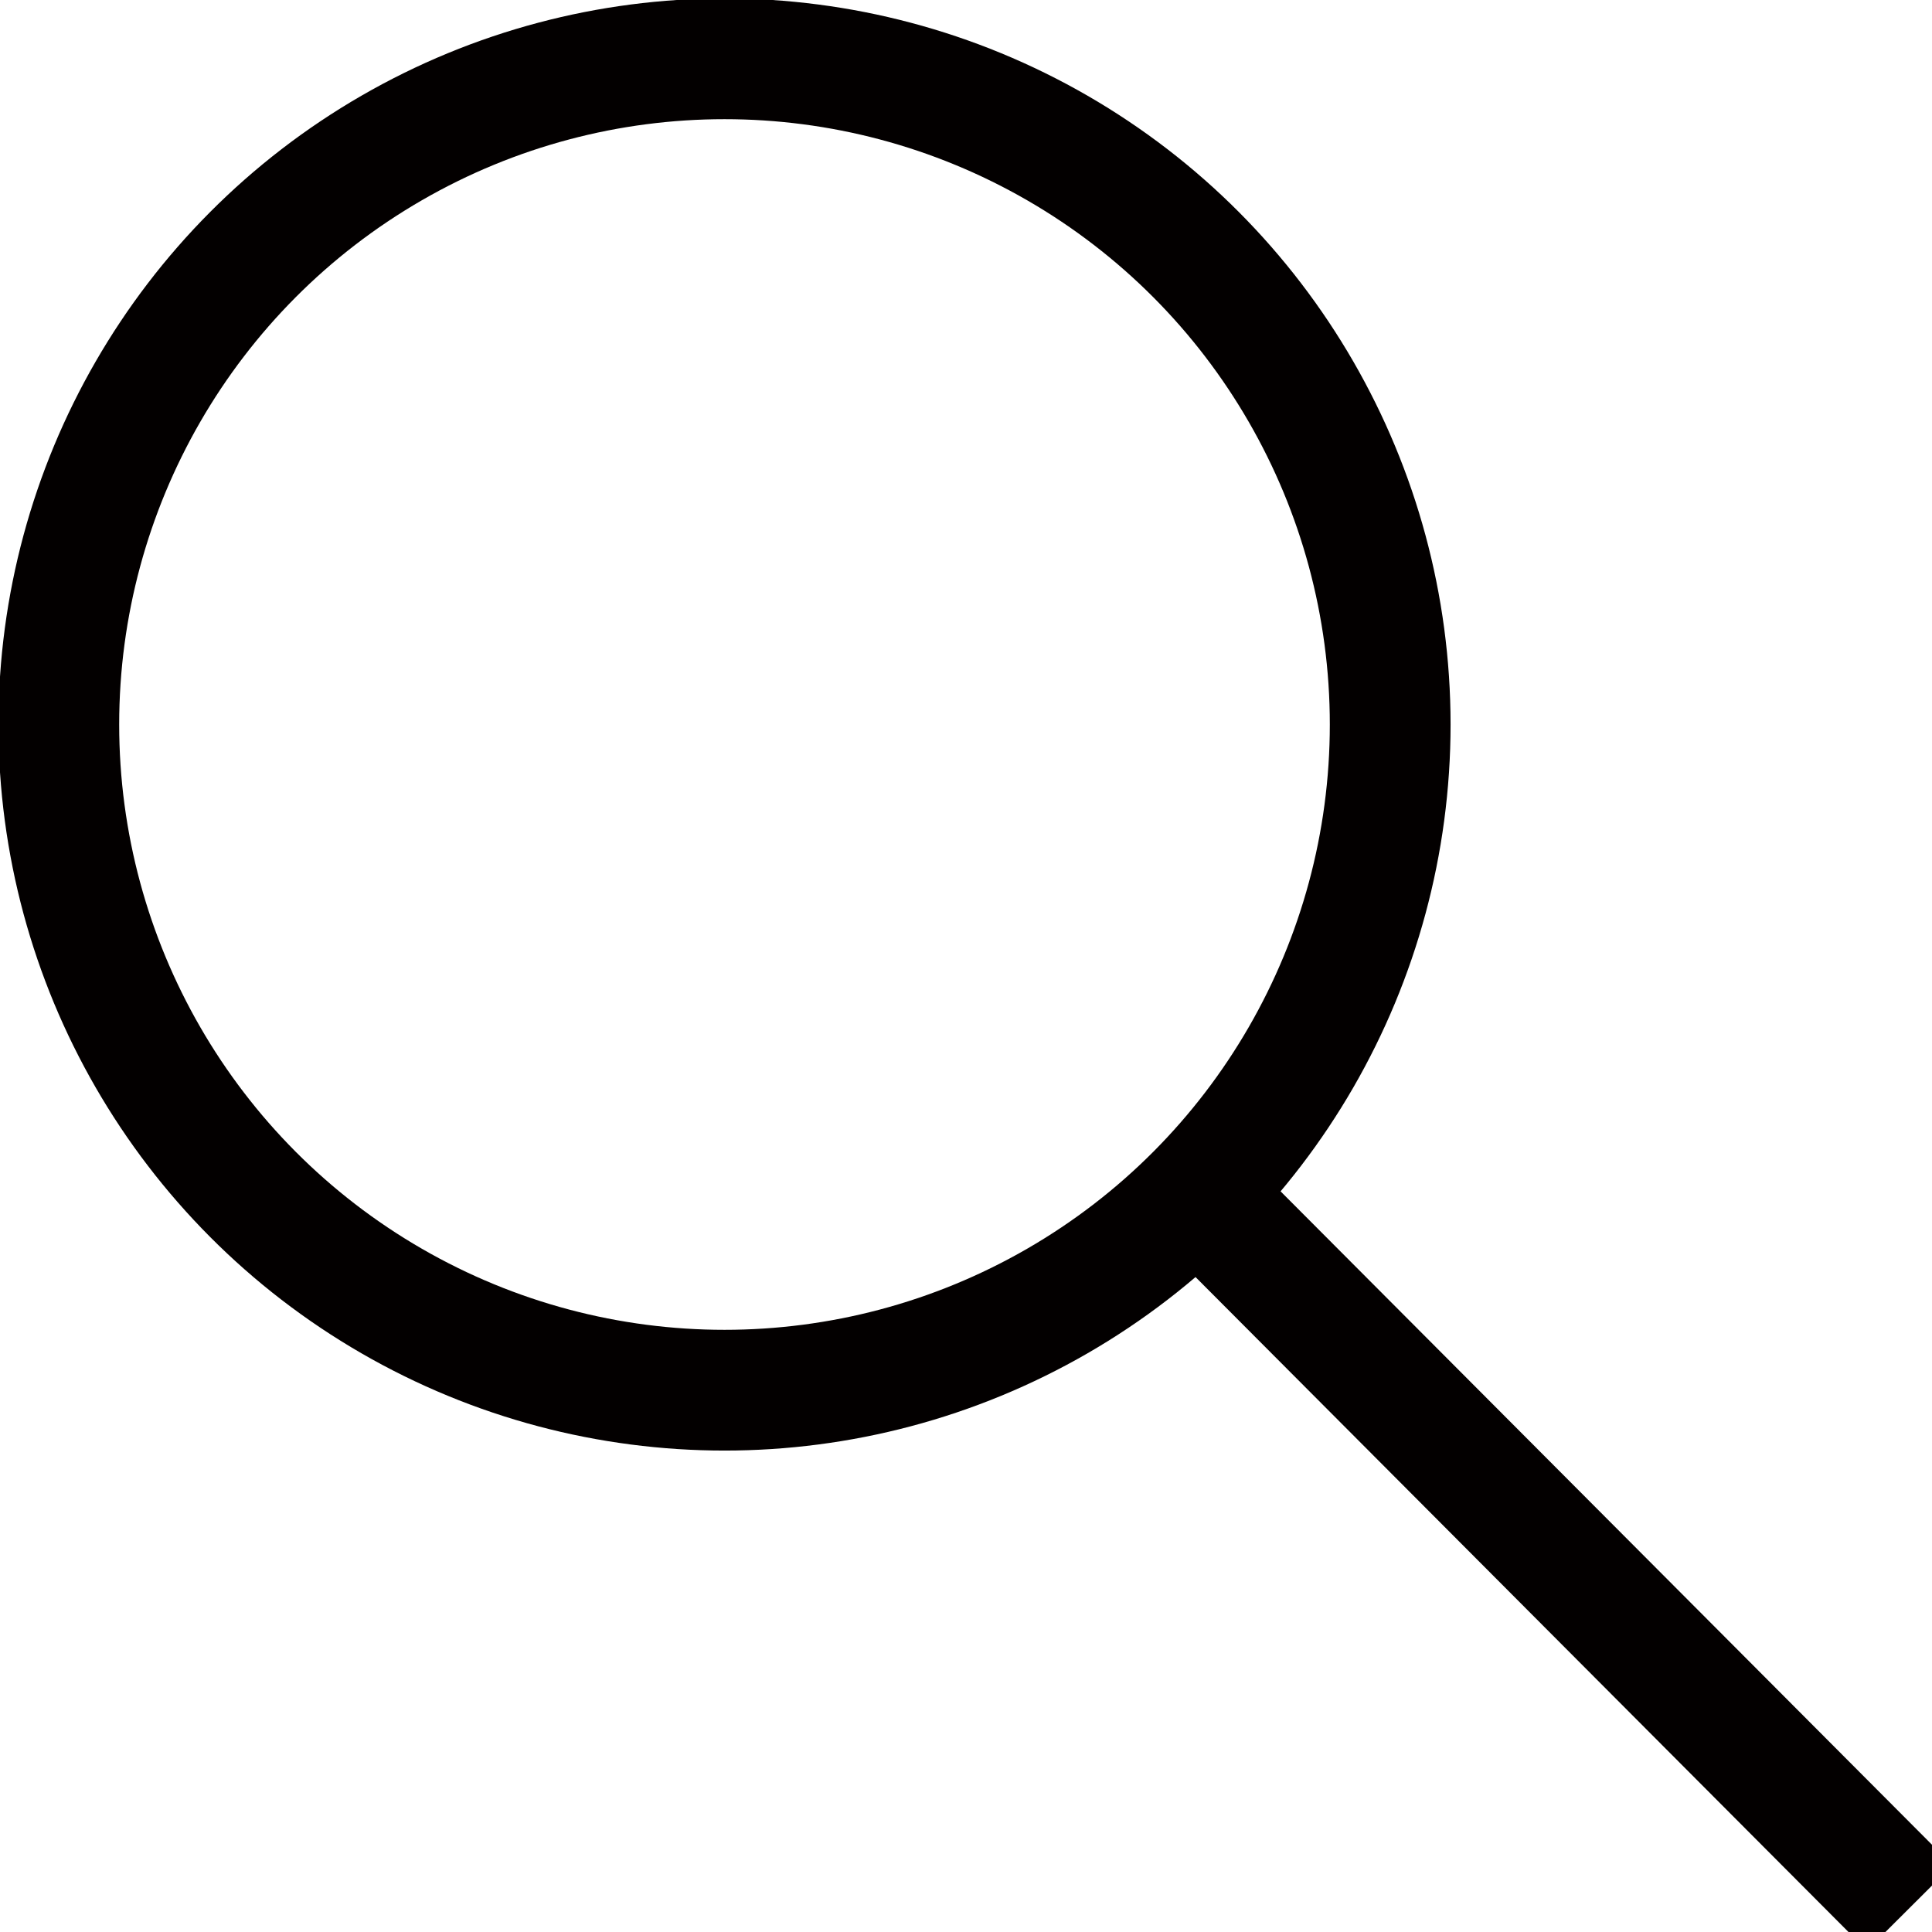 <?xml version="1.0" encoding="UTF-8" standalone="no"?>
<svg
   xmlns:dc="http://purl.org/dc/elements/1.1/"
   xmlns:cc="http://creativecommons.org/ns#"
   xmlns:rdf="http://www.w3.org/1999/02/22-rdf-syntax-ns#"
   xmlns:svg="http://www.w3.org/2000/svg"
   xmlns="http://www.w3.org/2000/svg"
   xmlns:sodipodi="http://sodipodi.sourceforge.net/DTD/sodipodi-0.dtd"
   xmlns:inkscape="http://www.inkscape.org/namespaces/inkscape"
   version="1.1"
   width="16"
   height="16"
   viewBox="0 0 16 16"
   enable-background="new 0 0 32.00 32.00"
   xml:space="preserve"
   id="svg6171"
   sodipodi:docname="icon_search_black.svg"
   inkscape:version="0.92.1 r15371"><defs
     id="defs6175" /><sodipodi:namedview
     pagecolor="#ffffff"
     bordercolor="#666666"
     borderopacity="1"
     objecttolerance="10"
     gridtolerance="10"
     guidetolerance="10"
     inkscape:pageopacity="0"
     inkscape:pageshadow="2"
     inkscape:window-width="1316"
     inkscape:window-height="930"
     id="namedview6173"
     showgrid="false"
     inkscape:pagecheckerboard="true"
     inkscape:zoom="9.5680386"
     inkscape:cx="12.684064"
     inkscape:cy="0.30380493"
     inkscape:window-x="0"
     inkscape:window-y="0"
     inkscape:window-maximized="0"
     inkscape:current-layer="svg6171" /><line
     x1="15.815"
     y1="15.8"
     x2="9.885"
     y2="9.852"
     id="line6167"
     style="fill:none;stroke:#030000;stroke-width:1;stroke-linejoin:miter;stroke-opacity:1;stroke-miterlimit:4;stroke-dasharray:none" /><circle
     cx="6"
     cy="6"
     id="ellipse6169"
     style="fill:none;stroke:#030000;stroke-width:1;stroke-linejoin:miter;stroke-miterlimit:4;stroke-dasharray:none;stroke-opacity:1"
     r="5.513" /></svg>